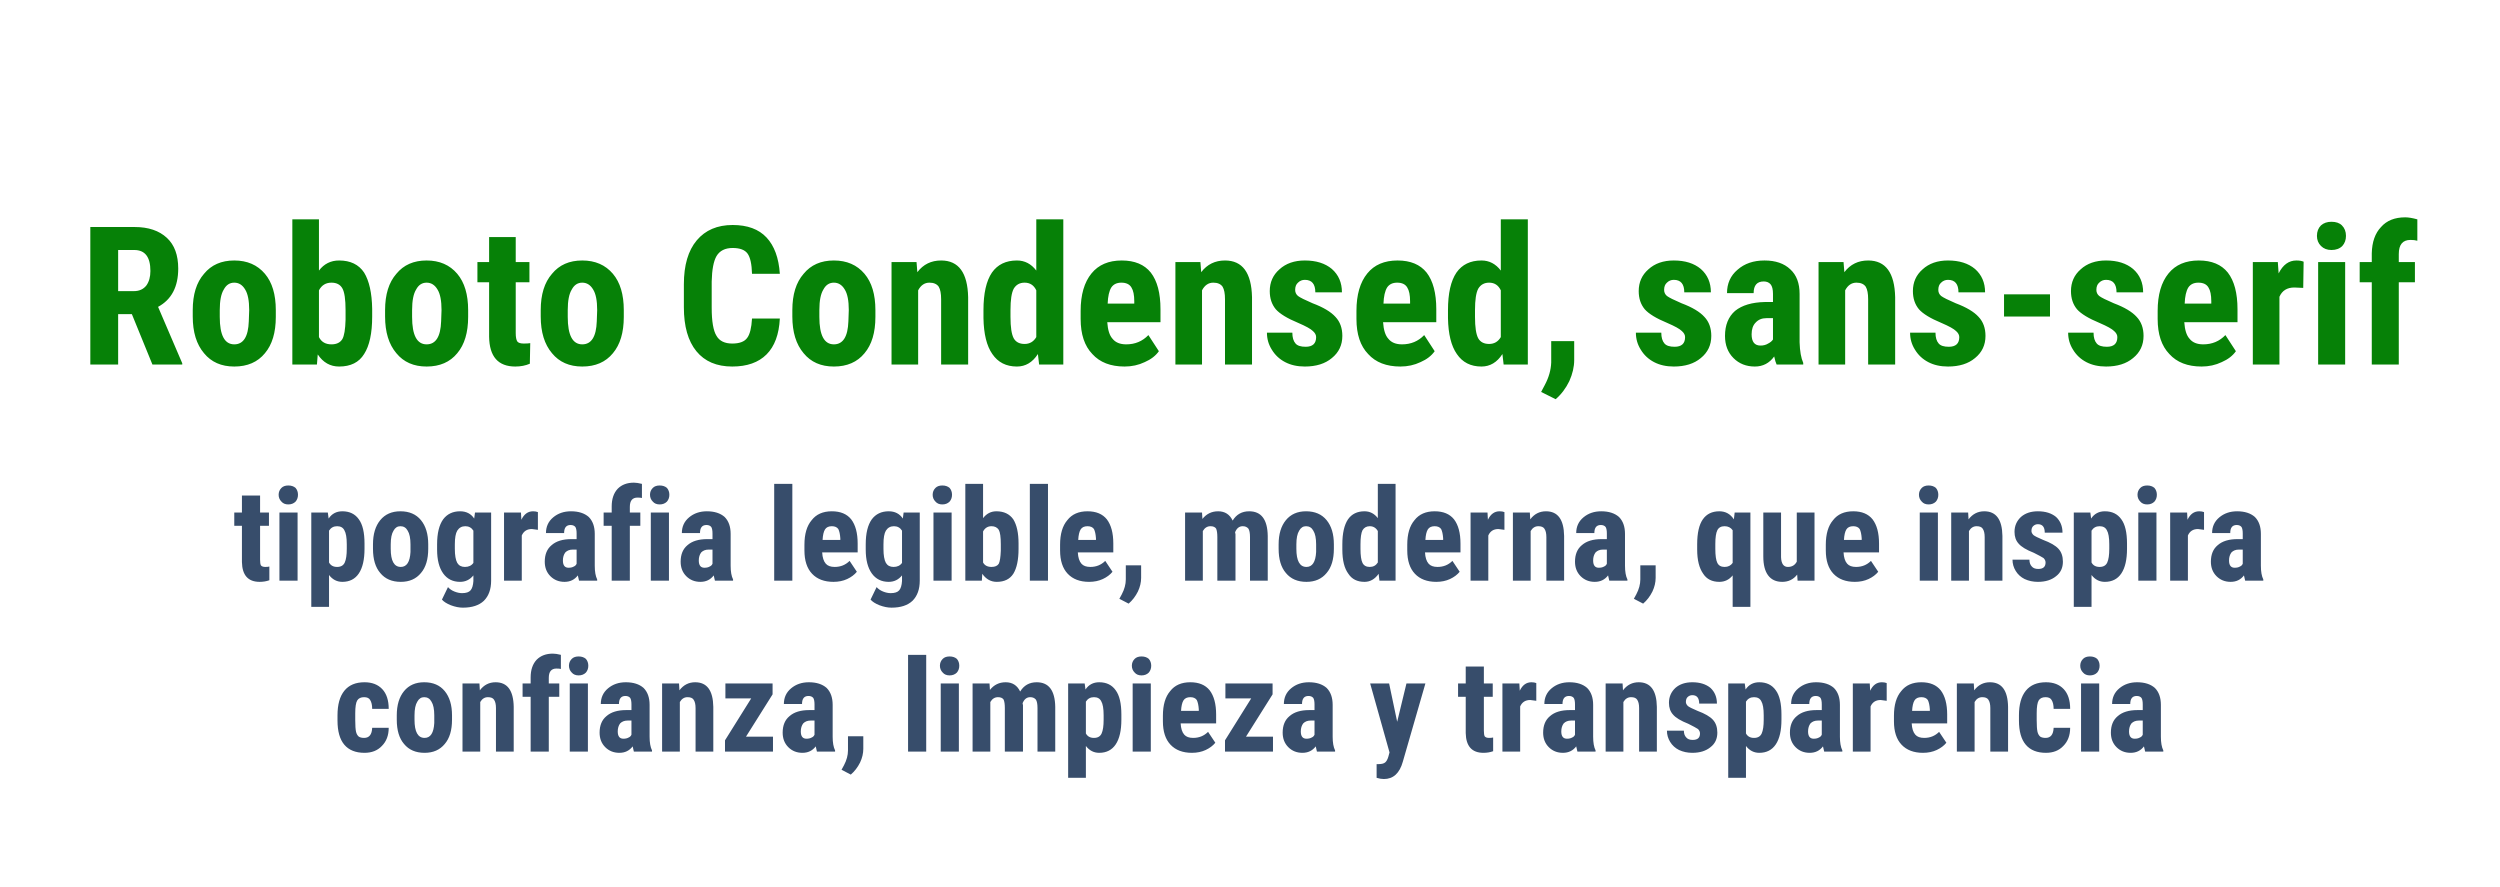 
<svg xmlns="http://www.w3.org/2000/svg" version="1.1" xmlns:xlink="http://www.w3.org/1999/xlink" preserveAspectRatio="none" x="0px" y="0px" width="310px" height="110px" viewBox="0 0 310 110">
<defs>
<g id="Layer0_0_FILL">
<path fill="#374D6B" stroke="none" d="
M 238.25 84.6
Q 236.6 84.6 235.75 85.7 234.85 86.75 234.85 88.75
L 234.85 89.45
Q 234.85 91.35 235.8 92.35 236.75 93.35 238.45 93.35 239.4 93.35 240.15 93 240.9 92.65 241.35 92.1
L 240.45 90.75
Q 239.7 91.5 238.6 91.5 237.85 91.5 237.5 91.1 237.1 90.65 237.05 89.7
L 241.45 89.7 241.45 88.6
Q 241.45 86.65 240.65 85.6 239.85 84.6 238.25 84.6
M 239.05 86.8
Q 239.25 87.2 239.3 87.95
L 239.3 88.15 237.1 88.15
Q 237.15 87.25 237.4 86.85 237.65 86.45 238.25 86.45 238.8 86.45 239.05 86.8
M 233.95 84.7
Q 233.7 84.6 233.35 84.6 232.4 84.6 231.9 85.65
L 231.85 84.75 229.75 84.75 229.75 93.2 231.95 93.2 231.95 87.6
Q 232.3 86.8 233.2 86.8
L 233.95 86.9 233.95 84.7
M 261.75 90.85
Q 261.75 91.95 262.45 92.65 263.15 93.35 264.2 93.35 265.25 93.35 265.85 92.55 265.95 93 266 93.2
L 268.25 93.2 268.25 93.05
Q 267.95 92.45 267.95 91.35
L 267.95 87.4
Q 267.95 86.05 267.2 85.3 266.4 84.6 265 84.6 263.7 84.6 262.8 85.35 261.9 86.1 261.9 87.3
L 264.15 87.3
Q 264.15 86.3 264.95 86.3 265.35 86.3 265.55 86.55 265.7 86.8 265.7 87.35
L 265.7 88.05 265.05 88.05
Q 263.45 88.05 262.6 88.8 261.75 89.5 261.75 90.85
M 264.3 89.7
Q 264.65 89.35 265.2 89.35
L 265.7 89.35 265.7 91.1
Q 265.6 91.35 265.35 91.45 265.1 91.6 264.7 91.6 264 91.6 264 90.7 264 90.1 264.3 89.7
M 244.8 85.6
L 244.75 84.75 242.65 84.75 242.65 93.2 244.85 93.2 244.85 87.05
Q 245.2 86.45 245.8 86.45 246.35 86.45 246.55 86.75 246.8 87.1 246.8 87.8
L 246.8 93.2 249 93.2 249 87.65
Q 248.95 84.6 246.75 84.6 245.55 84.6 244.8 85.6
M 260.3 84.75
L 258.05 84.75 258.05 93.2 260.3 93.2 260.3 84.75
M 258.3 83.4
Q 258.6 83.75 259.15 83.75 259.7 83.75 260.05 83.4 260.35 83.05 260.35 82.55 260.35 82.05 260.05 81.7 259.7 81.4 259.15 81.4 258.6 81.4 258.3 81.7 257.95 82.05 257.95 82.55 257.95 83.05 258.3 83.4
M 255.9 85.45
Q 255.1 84.6 253.7 84.6 252.05 84.6 251.2 85.65 250.35 86.7 250.35 88.7
L 250.35 89.35
Q 250.35 91.35 251.2 92.35 252.05 93.35 253.7 93.35 255.05 93.35 255.85 92.5 256.7 91.65 256.7 90.25
L 254.65 90.25
Q 254.6 91.5 253.65 91.5 253.25 91.5 253 91.35 252.75 91.15 252.65 90.75 252.55 90.3 252.55 89.3
L 252.55 88.45
Q 252.55 87.25 252.8 86.85 253.05 86.45 253.65 86.45 254.2 86.45 254.4 86.8 254.65 87.2 254.65 87.9
L 256.7 87.9
Q 256.7 86.3 255.9 85.45
M 221.95 90.85
Q 221.95 91.95 222.65 92.65 223.35 93.35 224.4 93.35 225.45 93.35 226.05 92.55 226.15 93 226.2 93.2
L 228.45 93.2 228.45 93.05
Q 228.15 92.45 228.15 91.35
L 228.15 87.4
Q 228.15 86.05 227.4 85.3 226.6 84.6 225.2 84.6 223.9 84.6 223 85.35 222.1 86.1 222.1 87.3
L 224.35 87.3
Q 224.35 86.3 225.15 86.3 225.55 86.3 225.75 86.55 225.9 86.8 225.9 87.35
L 225.9 88.05 225.25 88.05
Q 223.65 88.05 222.8 88.8 221.95 89.5 221.95 90.85
M 225.4 89.35
L 225.9 89.35 225.9 91.1
Q 225.8 91.35 225.55 91.45 225.3 91.6 224.9 91.6 224.2 91.6 224.2 90.7 224.2 90.1 224.5 89.7 224.85 89.35 225.4 89.35
M 220.2 85.6
Q 219.5 84.6 218.15 84.6 217.05 84.6 216.45 85.5
L 216.35 84.75 214.3 84.75 214.3 96.45 216.5 96.45 216.5 92.5
Q 217.15 93.35 218.15 93.35 219.5 93.35 220.2 92.3 220.9 91.25 220.9 89.25
L 220.9 88.6
Q 220.9 86.55 220.2 85.6
M 218.7 88.7
L 218.7 89.25
Q 218.7 90.4 218.45 90.95 218.2 91.5 217.5 91.5 216.8 91.5 216.5 90.95
L 216.5 87
Q 216.85 86.45 217.5 86.45 218.15 86.45 218.4 86.95 218.7 87.45 218.7 88.7
M 147.6 84.6
Q 145.95 84.6 145.1 85.7 144.2 86.75 144.2 88.75
L 144.2 89.45
Q 144.2 91.35 145.15 92.35 146.1 93.35 147.8 93.35 148.75 93.35 149.5 93 150.25 92.65 150.7 92.1
L 149.8 90.75
Q 149.05 91.5 147.95 91.5 147.2 91.5 146.85 91.1 146.45 90.65 146.4 89.7
L 150.8 89.7 150.8 88.6
Q 150.8 86.65 150 85.6 149.2 84.6 147.6 84.6
M 148.65 87.95
L 148.65 88.15 146.45 88.15
Q 146.5 87.25 146.75 86.85 147 86.45 147.6 86.45 148.15 86.45 148.4 86.8 148.6 87.2 148.65 87.95
M 157.8 86.1
L 157.8 84.75 151.95 84.75 151.95 86.6 155.15 86.6 151.9 91.8 151.9 93.2 157.85 93.2 157.85 91.35 154.5 91.35 157.8 86.1
M 140.45 84.75
L 140.45 93.2 142.7 93.2 142.7 84.75 140.45 84.75
M 140.35 82.55
Q 140.35 83.05 140.7 83.4 141 83.75 141.55 83.75 142.1 83.75 142.45 83.4 142.75 83.05 142.75 82.55 142.75 82.05 142.45 81.7 142.1 81.4 141.55 81.4 141 81.4 140.7 81.7 140.35 82.05 140.35 82.55
M 209.25 86.45
Q 209.5 86.2 209.85 86.2 210.7 86.2 210.7 87.25
L 212.9 87.25
Q 212.9 86.05 212.1 85.3 211.25 84.6 209.85 84.6 208.55 84.6 207.75 85.3 206.95 86.05 206.95 87.15 206.95 88.05 207.45 88.6 207.95 89.2 209.35 89.75 210.25 90.2 210.55 90.4 210.8 90.65 210.8 90.95 210.8 91.75 209.9 91.75 209.35 91.75 209.1 91.45 208.8 91.15 208.8 90.6
L 206.7 90.6
Q 206.7 91.35 207.1 92 207.5 92.65 208.2 93 208.95 93.35 209.85 93.35 211.25 93.35 212.1 92.65 212.95 92 212.95 90.85 212.95 89.85 212.4 89.25 211.85 88.65 210.5 88.15 209.55 87.75 209.3 87.55 209.05 87.3 209.05 87.05 209.05 86.65 209.25 86.45
M 190.5 84.7
Q 190.25 84.6 189.9 84.6 188.95 84.6 188.45 85.65
L 188.4 84.75 186.3 84.75 186.3 93.2 188.5 93.2 188.5 87.6
Q 188.85 86.8 189.75 86.8
L 190.5 86.9 190.5 84.7
M 196.8 85.3
Q 196 84.6 194.6 84.6 193.3 84.6 192.4 85.35 191.5 86.1 191.5 87.3
L 193.75 87.3
Q 193.75 86.3 194.55 86.3 194.95 86.3 195.15 86.55 195.3 86.8 195.3 87.35
L 195.3 88.05 194.65 88.05
Q 193.05 88.05 192.2 88.8 191.35 89.5 191.35 90.85 191.35 91.95 192.05 92.65 192.75 93.35 193.8 93.35 194.85 93.35 195.45 92.55 195.55 93 195.6 93.2
L 197.85 93.2 197.85 93.05
Q 197.55 92.45 197.55 91.35
L 197.55 87.4
Q 197.55 86.05 196.8 85.3
M 193.9 89.7
Q 194.25 89.35 194.8 89.35
L 195.3 89.35 195.3 91.1
Q 195.2 91.35 194.95 91.45 194.7 91.6 194.3 91.6 193.6 91.6 193.6 90.7 193.6 90.1 193.9 89.7
M 201.2 84.75
L 199.1 84.75 199.1 93.2 201.3 93.2 201.3 87.05
Q 201.65 86.45 202.25 86.45 202.8 86.45 203 86.75 203.25 87.1 203.25 87.8
L 203.25 93.2 205.45 93.2 205.45 87.65
Q 205.4 84.6 203.2 84.6 202 84.6 201.25 85.6
L 201.2 84.75
M 164.5 85.3
Q 163.7 84.6 162.3 84.6 161 84.6 160.1 85.35 159.2 86.1 159.2 87.3
L 161.45 87.3
Q 161.45 86.3 162.25 86.3 162.65 86.3 162.85 86.55 163 86.8 163 87.35
L 163 88.05 162.35 88.05
Q 160.75 88.05 159.9 88.8 159.05 89.5 159.05 90.85 159.05 91.95 159.75 92.65 160.45 93.35 161.5 93.35 162.55 93.35 163.15 92.55 163.25 93 163.3 93.2
L 165.55 93.2 165.55 93.05
Q 165.25 92.45 165.25 91.35
L 165.25 87.4
Q 165.25 86.05 164.5 85.3
M 163 89.35
L 163 91.1
Q 162.9 91.35 162.65 91.45 162.4 91.6 162 91.6 161.3 91.6 161.3 90.7 161.3 90.1 161.6 89.7 161.95 89.35 162.5 89.35
L 163 89.35
M 176.75 84.75
L 174.4 84.75 173.25 89.5 172.25 84.75 169.9 84.75 172.3 93.3 172.15 93.85
Q 172 94.35 171.75 94.55 171.5 94.75 170.95 94.75
L 170.7 94.75 170.7 96.45
Q 171.2 96.6 171.6 96.6 173.35 96.6 173.95 94.45
L 176.75 84.75
M 180.8 86.4
L 181.75 86.4 181.75 90.9
Q 181.8 93.35 183.95 93.35 184.6 93.35 185.15 93.15
L 185.15 91.45
Q 184.95 91.5 184.65 91.5 184.25 91.5 184.1 91.3 184 91.1 184 90.6
L 184 86.4 185.1 86.4 185.1 84.75 184 84.75 184 82.65 181.75 82.65 181.75 84.75 180.8 84.75 180.8 86.4
M 138.35 85.6
Q 137.65 84.6 136.3 84.6 135.2 84.6 134.6 85.5
L 134.5 84.75 132.45 84.75 132.45 96.45 134.65 96.45 134.65 92.5
Q 135.3 93.35 136.3 93.35 137.65 93.35 138.35 92.3 139.05 91.25 139.05 89.25
L 139.05 88.6
Q 139.05 86.55 138.35 85.6
M 136.85 88.7
L 136.85 89.25
Q 136.85 90.4 136.6 90.95 136.35 91.5 135.65 91.5 134.95 91.5 134.65 90.95
L 134.65 87
Q 135 86.45 135.65 86.45 136.3 86.45 136.55 86.95 136.85 87.45 136.85 88.7
M 120.6 84.75
L 120.6 93.2 122.8 93.2 122.8 87.05
Q 123.15 86.45 123.75 86.45 124.25 86.45 124.45 86.75 124.6 87.1 124.6 87.8
L 124.6 93.2 126.85 93.2 126.85 87.45 126.8 87.2
Q 127.1 86.45 127.75 86.45 128.2 86.45 128.45 86.75 128.65 87.05 128.65 87.8
L 128.65 93.2 130.85 93.2 130.85 87.65
Q 130.8 84.6 128.55 84.6 127.2 84.6 126.5 85.75 125.95 84.6 124.7 84.6 123.5 84.6 122.75 85.55
L 122.7 84.75 120.6 84.75
M 70.65 93.2
L 72.9 93.2 72.9 84.75 70.65 84.75 70.65 93.2
M 65.8 84
L 65.8 84.75 64.8 84.75 64.8 86.4 65.8 86.4 65.8 93.2 68.05 93.2 68.05 86.4 69.35 86.4 69.35 84.75 68.05 84.75 68.05 84.05
Q 68.05 82.9 69 82.9 69.35 82.9 69.55 82.95
L 69.55 81.2
Q 68.95 81.05 68.55 81.05 67.3 81.05 66.55 81.8 65.8 82.6 65.8 84
M 79.8 85.3
Q 79 84.6 77.6 84.6 76.3 84.6 75.4 85.35 74.5 86.1 74.5 87.3
L 76.75 87.3
Q 76.75 86.3 77.55 86.3 77.95 86.3 78.15 86.55 78.3 86.8 78.3 87.35
L 78.3 88.05 77.65 88.05
Q 76.05 88.05 75.2 88.8 74.35 89.5 74.35 90.85 74.35 91.95 75.05 92.65 75.75 93.35 76.8 93.35 77.85 93.35 78.45 92.55 78.55 93 78.6 93.2
L 80.85 93.2 80.85 93.05
Q 80.55 92.45 80.55 91.35
L 80.55 87.4
Q 80.55 86.05 79.8 85.3
M 76.9 89.7
Q 77.25 89.35 77.8 89.35
L 78.3 89.35 78.3 91.1
Q 78.2 91.35 77.95 91.45 77.7 91.6 77.3 91.6 76.6 91.6 76.6 90.7 76.6 90.1 76.9 89.7
M 70.9 83.4
Q 71.2 83.75 71.75 83.75 72.3 83.75 72.65 83.4 72.95 83.05 72.95 82.55 72.95 82.05 72.65 81.7 72.3 81.4 71.75 81.4 71.2 81.4 70.9 81.7 70.55 82.05 70.55 82.55 70.55 83.05 70.9 83.4
M 59.45 84.75
L 57.35 84.75 57.35 93.2 59.55 93.2 59.55 87.05
Q 59.9 86.45 60.5 86.45 61.05 86.45 61.25 86.75 61.5 87.1 61.5 87.8
L 61.5 93.2 63.7 93.2 63.7 87.65
Q 63.65 84.6 61.45 84.6 60.25 84.6 59.5 85.6
L 59.45 84.75
M 55.15 85.7
Q 54.25 84.6 52.6 84.6 51 84.6 50.1 85.7 49.2 86.8 49.2 88.7
L 49.2 89.25
Q 49.2 91.2 50.1 92.25 51 93.35 52.65 93.35 54.25 93.35 55.15 92.25 56.05 91.2 56.05 89.25
L 56.05 88.7
Q 56.05 86.8 55.15 85.7
M 52.65 91.5
Q 51.4 91.5 51.4 89.25
L 51.4 88.7
Q 51.4 87.55 51.75 87 52.05 86.45 52.6 86.45 53.2 86.45 53.5 87 53.85 87.55 53.85 88.7
L 53.85 89.65
Q 53.75 91.5 52.65 91.5
M 105.15 93.05
Q 105.15 93.95 104.65 94.9
L 104.35 95.45 105.5 96.05
Q 106.2 95.45 106.65 94.55 107.05 93.7 107.05 92.85
L 107.05 91.3 105.15 91.3 105.15 93.05
M 118.9 84.75
L 116.65 84.75 116.65 93.2 118.9 93.2 118.9 84.75
M 116.9 81.7
Q 116.55 82.05 116.55 82.55 116.55 83.05 116.9 83.4 117.2 83.75 117.75 83.75 118.3 83.75 118.65 83.4 118.95 83.05 118.95 82.55 118.95 82.05 118.65 81.7 118.3 81.4 117.75 81.4 117.2 81.4 116.9 81.7
M 114.85 81.2
L 112.6 81.2 112.6 93.2 114.85 93.2 114.85 81.2
M 84.2 84.75
L 82.1 84.75 82.1 93.2 84.3 93.2 84.3 87.05
Q 84.65 86.45 85.25 86.45 85.8 86.45 86 86.75 86.25 87.1 86.25 87.8
L 86.25 93.2 88.45 93.2 88.45 87.65
Q 88.4 84.6 86.2 84.6 85 84.6 84.25 85.6
L 84.2 84.75
M 95.8 86.1
L 95.8 84.75 89.95 84.75 89.95 86.6 93.15 86.6 89.9 91.8 89.9 93.2 95.85 93.2 95.85 91.35 92.5 91.35 95.8 86.1
M 100.3 84.6
Q 99 84.6 98.1 85.35 97.2 86.1 97.2 87.3
L 99.45 87.3
Q 99.45 86.3 100.25 86.3 100.65 86.3 100.85 86.55 101 86.8 101 87.35
L 101 88.05 100.35 88.05
Q 98.75 88.05 97.9 88.8 97.05 89.5 97.05 90.85 97.05 91.95 97.75 92.65 98.45 93.35 99.5 93.35 100.55 93.35 101.15 92.55 101.25 93 101.3 93.2
L 103.55 93.2 103.55 93.05
Q 103.25 92.45 103.25 91.35
L 103.25 87.4
Q 103.25 86.05 102.5 85.3 101.7 84.6 100.3 84.6
M 100.5 89.35
L 101 89.35 101 91.1
Q 100.9 91.35 100.65 91.45 100.4 91.6 100 91.6 99.3 91.6 99.3 90.7 99.3 90.1 99.6 89.7 99.95 89.35 100.5 89.35
M 45.2 84.6
Q 43.55 84.6 42.7 85.65 41.85 86.7 41.85 88.7
L 41.85 89.35
Q 41.85 91.35 42.7 92.35 43.55 93.35 45.2 93.35 46.55 93.35 47.35 92.5 48.2 91.65 48.2 90.25
L 46.15 90.25
Q 46.1 91.5 45.15 91.5 44.75 91.5 44.5 91.35 44.25 91.15 44.15 90.75 44.05 90.3 44.05 89.3
L 44.05 88.45
Q 44.05 87.25 44.3 86.85 44.55 86.45 45.15 86.45 45.7 86.45 45.9 86.8 46.15 87.2 46.15 87.9
L 48.2 87.9
Q 48.2 86.3 47.4 85.45 46.6 84.6 45.2 84.6
M 280.35 66.2
Q 280.35 64.85 279.6 64.1 278.8 63.4 277.4 63.4 276.1 63.4 275.2 64.15 274.3 64.9 274.3 66.1
L 276.55 66.1
Q 276.55 65.1 277.35 65.1 277.75 65.1 277.95 65.35 278.1 65.6 278.1 66.15
L 278.1 66.85 277.45 66.85
Q 275.85 66.85 275 67.6 274.15 68.3 274.15 69.65 274.15 70.75 274.85 71.45 275.55 72.15 276.6 72.15 277.65 72.15 278.25 71.35 278.35 71.8 278.4 72
L 280.65 72 280.65 71.85
Q 280.35 71.25 280.35 70.15
L 280.35 66.2
M 277.1 70.4
Q 276.4 70.4 276.4 69.5 276.4 68.9 276.7 68.5 277.05 68.15 277.6 68.15
L 278.1 68.15 278.1 69.9
Q 278 70.15 277.75 70.25 277.5 70.4 277.1 70.4
M 204.9 73.35
Q 205.3 72.5 205.3 71.65
L 205.3 70.1 203.4 70.1 203.4 71.85
Q 203.4 72.75 202.9 73.7
L 202.6 74.25 203.75 74.85
Q 204.45 74.25 204.9 73.35
M 210.45 67.5
L 210.45 68.15
Q 210.45 70.1 211.2 71.15 211.85 72.15 213.2 72.15 214.2 72.15 214.85 71.35
L 214.85 75.25 217.05 75.25 217.05 63.55 215.1 63.55 215 64.4
Q 214.35 63.4 213.2 63.4 211.85 63.4 211.15 64.4 210.45 65.4 210.45 67.5
M 212.7 68.05
L 212.7 67.45
Q 212.7 66.25 212.95 65.75 213.2 65.25 213.85 65.25 214.5 65.25 214.85 65.75
L 214.85 69.8
Q 214.5 70.3 213.85 70.3 213.2 70.3 212.95 69.8 212.7 69.3 212.7 68.05
M 238.05 72
L 240.3 72 240.3 63.55 238.05 63.55 238.05 72
M 225 63.55
L 222.8 63.55 222.8 69.65
Q 222.45 70.3 221.7 70.3 220.9 70.3 220.85 69.1
L 220.85 63.55 218.65 63.55 218.65 69
Q 218.65 70.55 219.25 71.35 219.85 72.15 221 72.15 222.15 72.15 222.85 71.25
L 222.9 72 225 72 225 63.55
M 232.2 64.4
Q 231.4 63.4 229.8 63.4 228.15 63.4 227.3 64.5 226.4 65.55 226.4 67.55
L 226.4 68.25
Q 226.4 70.15 227.35 71.15 228.3 72.15 230 72.15 230.95 72.15 231.7 71.8 232.45 71.45 232.9 70.9
L 232 69.55
Q 231.25 70.3 230.15 70.3 229.4 70.3 229.05 69.9 228.65 69.45 228.6 68.5
L 233 68.5 233 67.4
Q 233 65.45 232.2 64.4
M 230.85 66.95
L 228.65 66.95
Q 228.7 66.05 228.95 65.65 229.2 65.25 229.8 65.25 230.35 65.25 230.6 65.6 230.8 66 230.85 66.75
L 230.85 66.95
M 238.3 60.5
Q 237.95 60.85 237.95 61.35 237.95 61.85 238.3 62.2 238.6 62.55 239.15 62.55 239.7 62.55 240.05 62.2 240.35 61.85 240.35 61.35 240.35 60.85 240.05 60.5 239.7 60.2 239.15 60.2 238.6 60.2 238.3 60.5
M 244.15 65.85
Q 244.5 65.25 245.1 65.25 245.65 65.25 245.85 65.55 246.1 65.9 246.1 66.6
L 246.1 72 248.3 72 248.3 66.45
Q 248.25 63.4 246.05 63.4 244.85 63.4 244.1 64.4
L 244.05 63.55 241.95 63.55 241.95 72 244.15 72 244.15 65.85
M 249.8 65.95
Q 249.8 66.85 250.3 67.4 250.8 68 252.2 68.55 253.1 69 253.4 69.2 253.65 69.45 253.65 69.75 253.65 70.55 252.75 70.55 252.2 70.55 251.95 70.25 251.65 69.95 251.65 69.4
L 249.55 69.4
Q 249.55 70.15 249.95 70.8 250.35 71.45 251.05 71.8 251.8 72.15 252.7 72.15 254.1 72.15 254.95 71.45 255.8 70.8 255.8 69.65 255.8 68.65 255.25 68.05 254.7 67.45 253.35 66.95 252.4 66.55 252.15 66.35 251.9 66.1 251.9 65.85 251.9 65.45 252.1 65.25 252.35 65 252.7 65 253.55 65 253.55 66.05
L 255.75 66.05
Q 255.75 64.85 254.95 64.1 254.1 63.4 252.7 63.4 251.4 63.4 250.6 64.1 249.8 64.85 249.8 65.95
M 263.75 68.05
L 263.75 67.4
Q 263.75 65.35 263.05 64.4 262.35 63.4 261 63.4 259.9 63.4 259.3 64.3
L 259.2 63.55 257.15 63.55 257.15 75.25 259.35 75.25 259.35 71.3
Q 260 72.15 261 72.15 262.35 72.15 263.05 71.1 263.75 70.05 263.75 68.05
M 261.25 65.75
Q 261.55 66.25 261.55 67.5
L 261.55 68.05
Q 261.55 69.2 261.3 69.75 261.05 70.3 260.35 70.3 259.65 70.3 259.35 69.75
L 259.35 65.8
Q 259.7 65.25 260.35 65.25 261 65.25 261.25 65.75
M 267.4 63.55
L 265.15 63.55 265.15 72 267.4 72 267.4 63.55
M 273.3 63.5
Q 273.05 63.4 272.7 63.4 271.75 63.4 271.25 64.45
L 271.2 63.55 269.1 63.55 269.1 72 271.3 72 271.3 66.4
Q 271.65 65.6 272.55 65.6
L 273.3 65.7 273.3 63.5
M 267.45 61.35
Q 267.45 60.85 267.15 60.5 266.8 60.2 266.25 60.2 265.7 60.2 265.4 60.5 265.05 60.85 265.05 61.35 265.05 61.85 265.4 62.2 265.7 62.55 266.25 62.55 266.8 62.55 267.15 62.2 267.45 61.85 267.45 61.35
M 139.6 71.85
Q 139.6 72.75 139.1 73.7
L 138.8 74.25 139.95 74.85
Q 140.65 74.25 141.1 73.35 141.5 72.5 141.5 71.65
L 141.5 70.1 139.6 70.1 139.6 71.85
M 131.45 67.55
L 131.45 68.25
Q 131.45 70.15 132.4 71.15 133.35 72.15 135.05 72.15 136 72.15 136.75 71.8 137.5 71.45 137.95 70.9
L 137.05 69.55
Q 136.3 70.3 135.2 70.3 134.45 70.3 134.1 69.9 133.7 69.45 133.65 68.5
L 138.05 68.5 138.05 67.4
Q 138.05 65.45 137.25 64.4 136.45 63.4 134.85 63.4 133.2 63.4 132.35 64.5 131.45 65.55 131.45 67.55
M 133.7 66.95
Q 133.75 66.05 134 65.65 134.25 65.25 134.85 65.25 135.4 65.25 135.65 65.6 135.85 66 135.9 66.75
L 135.9 66.95 133.7 66.95
M 129.95 60
L 127.7 60 127.7 72 129.95 72 129.95 60
M 149.05 63.55
L 146.95 63.55 146.95 72 149.15 72 149.15 65.85
Q 149.5 65.25 150.1 65.25 150.6 65.25 150.8 65.55 150.95 65.9 150.95 66.6
L 150.95 72 153.2 72 153.2 66.25 153.15 66
Q 153.45 65.25 154.1 65.25 154.55 65.25 154.8 65.55 155 65.85 155 66.6
L 155 72 157.2 72 157.2 66.45
Q 157.15 63.4 154.9 63.4 153.55 63.4 152.85 64.55 152.3 63.4 151.05 63.4 149.85 63.4 149.1 64.35
L 149.05 63.55
M 180.3 64.4
Q 179.5 63.4 177.9 63.4 176.25 63.4 175.4 64.5 174.5 65.55 174.5 67.55
L 174.5 68.25
Q 174.5 70.15 175.45 71.15 176.4 72.15 178.1 72.15 179.05 72.15 179.8 71.8 180.55 71.45 181 70.9
L 180.1 69.55
Q 179.35 70.3 178.25 70.3 177.5 70.3 177.15 69.9 176.75 69.45 176.7 68.5
L 181.1 68.5 181.1 67.4
Q 181.1 65.45 180.3 64.4
M 177.9 65.25
Q 178.45 65.25 178.7 65.6 178.9 66 178.95 66.75
L 178.95 66.95 176.75 66.95
Q 176.8 66.05 177.05 65.65 177.3 65.25 177.9 65.25
M 165.4 68.05
L 165.4 67.5
Q 165.4 65.6 164.5 64.5 163.6 63.4 161.95 63.4 160.35 63.4 159.45 64.5 158.55 65.6 158.55 67.5
L 158.55 68.05
Q 158.55 70 159.45 71.05 160.35 72.15 162 72.15 163.6 72.15 164.5 71.05 165.4 70 165.4 68.05
M 162.85 65.8
Q 163.2 66.35 163.2 67.5
L 163.2 68.45
Q 163.1 70.3 162 70.3 160.75 70.3 160.75 68.05
L 160.75 67.5
Q 160.75 66.35 161.1 65.8 161.4 65.25 161.95 65.25 162.55 65.25 162.85 65.8
M 169.2 63.4
Q 167.85 63.4 167.15 64.4 166.45 65.45 166.45 67.5
L 166.45 68.15
Q 166.45 70.15 167.2 71.15 167.85 72.15 169.2 72.15 170.25 72.15 170.95 71.15
L 171.05 72 173.05 72 173.05 60 170.85 60 170.85 64.25
Q 170.2 63.4 169.2 63.4
M 168.7 67.5
Q 168.7 66.25 168.95 65.75 169.25 65.25 169.85 65.25 170.5 65.25 170.85 65.85
L 170.85 69.75
Q 170.5 70.3 169.85 70.3 169.2 70.3 168.95 69.8 168.7 69.3 168.7 68.05
L 168.7 67.5
M 201.5 66.2
Q 201.5 64.85 200.75 64.1 199.95 63.4 198.55 63.4 197.25 63.4 196.35 64.15 195.45 64.9 195.45 66.1
L 197.7 66.1
Q 197.7 65.1 198.5 65.1 198.9 65.1 199.1 65.35 199.25 65.6 199.25 66.15
L 199.25 66.85 198.6 66.85
Q 197 66.85 196.15 67.6 195.3 68.3 195.3 69.65 195.3 70.75 196 71.45 196.7 72.15 197.75 72.15 198.8 72.15 199.4 71.35 199.5 71.8 199.55 72
L 201.8 72 201.8 71.85
Q 201.5 71.25 201.5 70.15
L 201.5 66.2
M 198.25 70.4
Q 197.55 70.4 197.55 69.5 197.55 68.9 197.85 68.5 198.2 68.15 198.75 68.15
L 199.25 68.15 199.25 69.9
Q 199.15 70.15 198.9 70.25 198.65 70.4 198.25 70.4
M 186.55 65.7
L 186.55 63.5
Q 186.3 63.4 185.95 63.4 185 63.4 184.5 64.45
L 184.45 63.55 182.35 63.55 182.35 72 184.55 72 184.55 66.4
Q 184.9 65.6 185.8 65.6
L 186.55 65.7
M 189.8 65.85
Q 190.15 65.25 190.75 65.25 191.3 65.25 191.5 65.55 191.75 65.9 191.75 66.6
L 191.75 72 193.95 72 193.95 66.45
Q 193.9 63.4 191.7 63.4 190.5 63.4 189.75 64.4
L 189.7 63.55 187.6 63.55 187.6 72 189.8 72 189.8 65.85
M 119.7 60
L 119.7 72 121.75 72 121.8 71.15
Q 122.5 72.15 123.6 72.15 125 72.15 125.65 71.15 126.3 70.1 126.3 68.05
L 126.3 67.4
Q 126.3 65.45 125.65 64.4 124.95 63.4 123.55 63.4 122.55 63.4 121.9 64.25
L 121.9 60 119.7 60
M 121.9 65.9
Q 122.25 65.25 122.95 65.25 123.55 65.25 123.85 65.7 124.1 66.15 124.1 67.5
L 124.1 68.3
Q 124.05 69.5 123.85 69.9 123.6 70.3 122.95 70.3 122.2 70.3 121.9 69.75
L 121.9 65.9
M 66.7 65.7
L 66.7 63.5
Q 66.45 63.4 66.1 63.4 65.15 63.4 64.65 64.45
L 64.6 63.55 62.5 63.55 62.5 72 64.7 72 64.7 66.4
Q 65.05 65.6 65.95 65.6
L 66.7 65.7
M 67.7 66.1
L 69.95 66.1
Q 69.95 65.1 70.75 65.1 71.15 65.1 71.35 65.35 71.5 65.6 71.5 66.15
L 71.5 66.85 70.85 66.85
Q 69.25 66.85 68.4 67.6 67.55 68.3 67.55 69.65 67.55 70.75 68.25 71.45 68.95 72.15 70 72.15 71.05 72.15 71.65 71.35 71.75 71.8 71.8 72
L 74.05 72 74.05 71.85
Q 73.75 71.25 73.75 70.15
L 73.75 66.2
Q 73.75 64.85 73 64.1 72.2 63.4 70.8 63.4 69.5 63.4 68.6 64.15 67.7 64.9 67.7 66.1
M 70.5 70.4
Q 69.8 70.4 69.8 69.5 69.8 68.9 70.1 68.5 70.45 68.15 71 68.15
L 71.5 68.15 71.5 69.9
Q 71.4 70.15 71.15 70.25 70.9 70.4 70.5 70.4
M 79.05 61.7
Q 79.4 61.7 79.6 61.75
L 79.6 60
Q 79 59.85 78.6 59.85 77.35 59.85 76.6 60.6 75.85 61.4 75.85 62.8
L 75.85 63.55 74.85 63.55 74.85 65.2 75.85 65.2 75.85 72 78.1 72 78.1 65.2 79.4 65.2 79.4 63.55 78.1 63.55 78.1 62.85
Q 78.1 61.7 79.05 61.7
M 82.95 72
L 82.95 63.55 80.7 63.55 80.7 72 82.95 72
M 88.35 66.15
L 88.35 66.85 87.7 66.85
Q 86.1 66.85 85.25 67.6 84.4 68.3 84.4 69.65 84.4 70.75 85.1 71.45 85.8 72.15 86.85 72.15 87.9 72.15 88.5 71.35 88.6 71.8 88.65 72
L 90.9 72 90.9 71.85
Q 90.6 71.25 90.6 70.15
L 90.6 66.2
Q 90.6 64.85 89.85 64.1 89.05 63.4 87.65 63.4 86.35 63.4 85.45 64.15 84.55 64.9 84.55 66.1
L 86.8 66.1
Q 86.8 65.1 87.6 65.1 88 65.1 88.2 65.35 88.35 65.6 88.35 66.15
M 87.35 70.4
Q 86.65 70.4 86.65 69.5 86.65 68.9 86.95 68.5 87.3 68.15 87.85 68.15
L 88.35 68.15 88.35 69.9
Q 88.25 70.15 88 70.25 87.75 70.4 87.35 70.4
M 83 61.35
Q 83 60.85 82.7 60.5 82.35 60.2 81.8 60.2 81.25 60.2 80.95 60.5 80.6 60.85 80.6 61.35 80.6 61.85 80.95 62.2 81.25 62.55 81.8 62.55 82.35 62.55 82.7 62.2 83 61.85 83 61.35
M 98.25 60
L 96 60 96 72 98.25 72 98.25 60
M 118 63.55
L 115.75 63.55 115.75 72 118 72 118 63.55
M 105.55 64.4
Q 104.75 63.4 103.15 63.4 101.5 63.4 100.65 64.5 99.75 65.55 99.75 67.55
L 99.75 68.25
Q 99.75 70.15 100.7 71.15 101.65 72.15 103.35 72.15 104.3 72.15 105.05 71.8 105.8 71.45 106.25 70.9
L 105.35 69.55
Q 104.6 70.3 103.5 70.3 102.75 70.3 102.4 69.9 102 69.45 101.95 68.5
L 106.35 68.5 106.35 67.4
Q 106.35 65.45 105.55 64.4
M 102 66.95
Q 102.05 66.05 102.3 65.65 102.55 65.25 103.15 65.25 103.7 65.25 103.95 65.6 104.15 66 104.2 66.75
L 104.2 66.95 102 66.95
M 110.2 63.4
Q 108.85 63.4 108.1 64.4 107.35 65.45 107.35 67.5
L 107.35 68.15
Q 107.35 70.05 108.1 71.1 108.85 72.15 110.2 72.15 111.2 72.15 111.85 71.35
L 111.85 72.05
Q 111.8 72.85 111.5 73.2 111.2 73.55 110.45 73.55 110 73.55 109.5 73.35 109 73.15 108.7 72.8
L 107.95 74.35
Q 108.3 74.75 109.05 75.05 109.85 75.35 110.55 75.35 112.25 75.35 113.15 74.5 114.05 73.6 114.05 72
L 114.05 63.55 112.05 63.55 111.95 64.3
Q 111.35 63.4 110.2 63.4
M 109.85 65.8
Q 110.2 65.25 110.85 65.25 111.5 65.25 111.85 65.8
L 111.85 69.8
Q 111.5 70.3 110.8 70.3 110.15 70.3 109.85 69.8 109.55 69.25 109.55 68.05
L 109.55 67.5
Q 109.55 66.3 109.85 65.8
M 116 60.5
Q 115.65 60.85 115.65 61.35 115.65 61.85 116 62.2 116.3 62.55 116.85 62.55 117.4 62.55 117.75 62.2 118.05 61.85 118.05 61.35 118.05 60.85 117.75 60.5 117.4 60.2 116.85 60.2 116.3 60.2 116 60.5
M 60.9 72
L 60.9 63.55 58.9 63.55 58.8 64.3
Q 58.2 63.4 57.05 63.4 55.7 63.4 54.95 64.4 54.2 65.45 54.2 67.5
L 54.2 68.15
Q 54.2 70.05 54.95 71.1 55.7 72.15 57.05 72.15 58.05 72.15 58.7 71.35
L 58.7 72.05
Q 58.65 72.85 58.35 73.2 58.05 73.55 57.3 73.55 56.85 73.55 56.35 73.35 55.85 73.15 55.55 72.8
L 54.8 74.35
Q 55.15 74.75 55.9 75.05 56.7 75.35 57.4 75.35 59.1 75.35 60 74.5 60.9 73.6 60.9 72
M 56.4 68.05
L 56.4 67.5
Q 56.4 66.3 56.7 65.8 57.05 65.25 57.7 65.25 58.35 65.25 58.7 65.8
L 58.7 69.8
Q 58.35 70.3 57.65 70.3 57 70.3 56.7 69.8 56.4 69.25 56.4 68.05
M 46.25 67.5
L 46.25 68.05
Q 46.25 70 47.15 71.05 48.05 72.15 49.7 72.15 51.3 72.15 52.2 71.05 53.1 70 53.1 68.05
L 53.1 67.5
Q 53.1 65.6 52.2 64.5 51.3 63.4 49.65 63.4 48.05 63.4 47.15 64.5 46.25 65.6 46.25 67.5
M 48.45 67.5
Q 48.45 66.35 48.8 65.8 49.1 65.25 49.65 65.25 50.25 65.25 50.55 65.8 50.9 66.35 50.9 67.5
L 50.9 68.45
Q 50.8 70.3 49.7 70.3 48.45 70.3 48.45 68.05
L 48.45 67.5
M 38.6 63.55
L 38.6 75.25 40.8 75.25 40.8 71.3
Q 41.45 72.15 42.45 72.15 43.8 72.15 44.5 71.1 45.2 70.05 45.2 68.05
L 45.2 67.4
Q 45.2 65.35 44.5 64.4 43.8 63.4 42.45 63.4 41.35 63.4 40.75 64.3
L 40.65 63.55 38.6 63.55
M 42.7 65.75
Q 43 66.25 43 67.5
L 43 68.05
Q 43 69.2 42.75 69.75 42.5 70.3 41.8 70.3 41.1 70.3 40.8 69.75
L 40.8 65.8
Q 41.15 65.25 41.8 65.25 42.45 65.25 42.7 65.75
M 34.65 72
L 36.9 72 36.9 63.55 34.65 63.55 34.65 72
M 30 65.2
L 30 69.7
Q 30.05 72.15 32.2 72.15 32.85 72.15 33.4 71.95
L 33.4 70.25
Q 33.2 70.3 32.9 70.3 32.5 70.3 32.35 70.1 32.25 69.9 32.25 69.4
L 32.25 65.2 33.35 65.2 33.35 63.55 32.25 63.55 32.25 61.45 30 61.45 30 63.55 29.05 63.55 29.05 65.2 30 65.2
M 34.9 60.5
Q 34.55 60.85 34.55 61.35 34.55 61.85 34.9 62.2 35.2 62.55 35.75 62.55 36.3 62.55 36.65 62.2 36.95 61.85 36.95 61.35 36.95 60.85 36.65 60.5 36.3 60.2 35.75 60.2 35.2 60.2 34.9 60.5 Z"/>

<path fill="#068107" stroke="none" d="
M 272.65 32.3
Q 270.2 32.3 268.9 33.9 267.55 35.55 267.55 38.55
L 267.55 39.55
Q 267.55 42.4 269 43.9 270.4 45.45 273 45.45 274.35 45.45 275.5 44.9 276.65 44.4 277.25 43.55
L 275.95 41.55
Q 274.85 42.7 273.2 42.7 272.05 42.7 271.5 42 270.95 41.4 270.85 39.95
L 277.45 39.95 277.45 38.35
Q 277.45 35.35 276.25 33.8 275.05 32.3 272.65 32.3
M 271.35 35.65
Q 271.75 35.05 272.6 35.05 273.5 35.05 273.85 35.65 274.2 36.2 274.2 37.35
L 274.2 37.65 270.9 37.65
Q 270.95 36.3 271.35 35.65
M 248.5 39.25
L 254.2 39.25 254.2 36.5 248.5 36.5 248.5 39.25
M 259.95 35.95
Q 259.95 35.35 260.3 35.05 260.65 34.7 261.15 34.7 262.45 34.7 262.45 36.25
L 265.75 36.25
Q 265.75 34.45 264.5 33.35 263.25 32.3 261.15 32.3 259.2 32.3 258 33.4 256.8 34.45 256.8 36.1 256.8 37.45 257.55 38.35 258.3 39.2 260.35 40.05 261.75 40.65 262.15 41.05 262.55 41.4 262.55 41.8 262.55 43 261.25 43 260.35 43 260 42.6 259.6 42.15 259.6 41.25
L 256.45 41.25
Q 256.45 42.4 257.05 43.35 257.65 44.35 258.7 44.9 259.75 45.45 261.15 45.45 263.25 45.45 264.5 44.4 265.8 43.35 265.8 41.65 265.8 40.2 264.95 39.3 264.1 38.35 262.1 37.6 260.7 37 260.3 36.7 259.95 36.4 259.95 35.95
M 290.8 32.5
L 287.45 32.5 287.45 45.2 290.8 45.2 290.8 32.5
M 284.5 35.65
L 285.6 35.7 285.65 32.45
Q 285.3 32.3 284.75 32.3 283.35 32.3 282.55 33.9
L 282.45 32.5 279.35 32.5 279.35 45.2 282.65 45.2 282.65 36.8
Q 283.15 35.65 284.5 35.65
M 290.4 27.95
Q 289.95 27.5 289.1 27.5 288.3 27.5 287.8 27.95 287.3 28.45 287.3 29.25 287.3 30 287.8 30.5 288.3 31 289.1 31 289.95 31 290.45 30.5 290.9 30 290.9 29.25 290.9 28.45 290.4 27.95
M 299.75 29.85
L 299.75 27.2
Q 298.85 26.95 298.25 26.95 296.3 26.95 295.25 28.15 294.15 29.3 294.1 31.4
L 294.1 32.5 292.6 32.5 292.6 35 294.1 35 294.1 45.2 297.45 45.2 297.45 35 299.45 35 299.45 32.5 297.45 32.5 297.45 31.5
Q 297.45 29.75 298.9 29.75 299.4 29.75 299.75 29.85
M 244.9 44.4
Q 246.2 43.35 246.2 41.65 246.2 40.2 245.35 39.3 244.5 38.35 242.5 37.6 241.1 37 240.7 36.7 240.35 36.4 240.35 35.95 240.35 35.35 240.7 35.05 241.05 34.7 241.55 34.7 242.85 34.7 242.85 36.25
L 246.15 36.25
Q 246.15 34.45 244.9 33.35 243.65 32.3 241.55 32.3 239.6 32.3 238.4 33.4 237.2 34.45 237.2 36.1 237.2 37.45 237.95 38.35 238.7 39.2 240.75 40.05 242.15 40.65 242.55 41.05 242.95 41.4 242.95 41.8 242.95 43 241.65 43 240.75 43 240.4 42.6 240 42.15 240 41.25
L 236.85 41.25
Q 236.85 42.4 237.45 43.35 238.05 44.35 239.1 44.9 240.15 45.45 241.55 45.45 243.65 45.45 244.9 44.4
M 155.25 36.85
Q 155.15 32.3 151.9 32.3 150.05 32.3 148.95 33.75
L 148.85 32.5 145.75 32.5 145.75 45.2 149.05 45.2 149.05 36
Q 149.55 35.05 150.45 35.05 151.25 35.05 151.6 35.55 151.9 36.05 151.9 37.1
L 151.9 45.2 155.25 45.2 155.25 36.85
M 191.55 47.75
L 191.1 48.6 192.9 49.5
Q 193.95 48.6 194.6 47.25 195.2 45.9 195.2 44.65
L 195.2 42.3 192.35 42.3 192.35 44.95
Q 192.3 46.35 191.55 47.75
M 179.55 38.45
L 179.55 39.45
Q 179.6 42.4 180.65 43.9 181.7 45.45 183.7 45.45 185.3 45.45 186.3 43.9
L 186.45 45.2 189.45 45.2 189.45 27.2 186.1 27.2 186.1 33.55
Q 185.15 32.3 183.7 32.3 181.65 32.3 180.6 33.8 179.55 35.35 179.55 38.45
M 184.65 35.05
Q 185.65 35.05 186.1 36
L 186.1 41.8
Q 185.6 42.65 184.65 42.65 183.7 42.65 183.3 41.95 182.9 41.2 182.9 39.3
L 182.9 38.45
Q 182.9 36.55 183.3 35.8 183.75 35.05 184.65 35.05
M 166.4 36.25
Q 166.4 34.45 165.15 33.35 163.9 32.3 161.8 32.3 159.85 32.3 158.65 33.4 157.45 34.45 157.45 36.1 157.45 37.45 158.2 38.35 158.95 39.2 161 40.05 162.4 40.65 162.8 41.05 163.2 41.4 163.2 41.8 163.2 43 161.9 43 161 43 160.65 42.6 160.25 42.15 160.25 41.25
L 157.1 41.25
Q 157.1 42.4 157.7 43.35 158.3 44.35 159.35 44.9 160.4 45.45 161.8 45.45 163.9 45.45 165.15 44.4 166.45 43.35 166.45 41.65 166.45 40.2 165.6 39.3 164.75 38.35 162.75 37.6 161.35 37 160.95 36.7 160.6 36.4 160.6 35.95 160.6 35.35 160.95 35.05 161.3 34.7 161.8 34.7 163.1 34.7 163.1 36.25
L 166.4 36.25
M 176.9 33.8
Q 175.7 32.3 173.3 32.3 170.85 32.3 169.55 33.9 168.2 35.55 168.2 38.55
L 168.2 39.55
Q 168.2 42.4 169.65 43.9 171.05 45.45 173.65 45.45 175 45.45 176.15 44.9 177.3 44.4 177.9 43.55
L 176.6 41.55
Q 175.5 42.7 173.85 42.7 172.7 42.7 172.15 42 171.6 41.4 171.5 39.95
L 178.1 39.95 178.1 38.35
Q 178.1 35.35 176.9 33.8
M 173.25 35.05
Q 174.15 35.05 174.5 35.65 174.85 36.2 174.85 37.35
L 174.85 37.65 171.55 37.65
Q 171.6 36.3 172 35.65 172.4 35.05 173.25 35.05
M 228.7 33.75
L 228.6 32.5 225.5 32.5 225.5 45.2 228.8 45.2 228.8 36
Q 229.3 35.05 230.2 35.05 231 35.05 231.35 35.55 231.65 36.05 231.65 37.1
L 231.65 45.2 235 45.2 235 36.85
Q 234.9 32.3 231.65 32.3 229.8 32.3 228.7 33.75
M 204.4 33.4
Q 203.2 34.45 203.2 36.1 203.2 37.45 203.95 38.35 204.7 39.2 206.75 40.05 208.15 40.65 208.55 41.05 208.95 41.4 208.95 41.8 208.95 43 207.65 43 206.75 43 206.4 42.6 206 42.15 206 41.25
L 202.85 41.25
Q 202.85 42.4 203.45 43.35 204.05 44.35 205.1 44.9 206.15 45.45 207.55 45.45 209.65 45.45 210.9 44.4 212.2 43.35 212.2 41.65 212.2 40.2 211.35 39.3 210.5 38.35 208.5 37.6 207.1 37 206.7 36.7 206.35 36.4 206.35 35.95 206.35 35.35 206.7 35.05 207.05 34.7 207.55 34.7 208.85 34.7 208.85 36.25
L 212.15 36.25
Q 212.15 34.45 210.9 33.35 209.65 32.3 207.55 32.3 205.6 32.3 204.4 33.4
M 219.55 35.25
Q 219.85 35.6 219.85 36.45
L 219.85 37.45 218.85 37.45
Q 216.45 37.5 215.15 38.55 213.9 39.65 213.9 41.65 213.9 43.35 214.95 44.4 216 45.45 217.6 45.45 219.1 45.45 220 44.2 220.15 44.9 220.3 45.2
L 223.6 45.2 223.6 45
Q 223.2 44.1 223.15 42.45
L 223.15 36.45
Q 223.15 34.45 222 33.4 220.85 32.3 218.8 32.3 216.75 32.3 215.45 33.45 214.15 34.55 214.15 36.35
L 217.45 36.35
Q 217.45 34.9 218.7 34.9 219.25 34.9 219.55 35.25
M 217.7 40
Q 218.2 39.45 219.05 39.45
L 219.85 39.45 219.85 42.1
Q 219.65 42.4 219.25 42.6 218.85 42.85 218.3 42.85 217.2 42.85 217.2 41.45 217.2 40.5 217.7 40
M 139.1 32.3
Q 136.65 32.3 135.35 33.9 134 35.55 134 38.55
L 134 39.55
Q 134 42.4 135.45 43.9 136.85 45.45 139.45 45.45 140.8 45.45 141.95 44.9 143.1 44.4 143.7 43.55
L 142.4 41.55
Q 141.3 42.7 139.65 42.7 138.5 42.7 137.95 42 137.4 41.4 137.3 39.95
L 143.9 39.95 143.9 38.35
Q 143.9 35.35 142.7 33.8 141.5 32.3 139.1 32.3
M 137.8 35.65
Q 138.2 35.05 139.05 35.05 139.95 35.05 140.3 35.65 140.65 36.2 140.65 37.35
L 140.65 37.65 137.35 37.65
Q 137.4 36.3 137.8 35.65
M 128.5 27.2
L 128.5 33.55
Q 127.55 32.3 126.1 32.3 124.05 32.3 123 33.8 121.95 35.35 121.95 38.45
L 121.95 39.45
Q 122 42.4 123.05 43.9 124.1 45.45 126.1 45.45 127.7 45.45 128.7 43.9
L 128.85 45.2 131.85 45.2 131.85 27.2 128.5 27.2
M 125.7 35.8
Q 126.15 35.05 127.05 35.05 128.05 35.05 128.5 36
L 128.5 41.8
Q 128 42.65 127.05 42.65 126.1 42.65 125.7 41.95 125.3 41.2 125.3 39.3
L 125.3 38.45
Q 125.3 36.55 125.7 35.8
M 113.85 36
Q 114.35 35.05 115.25 35.05 116.05 35.05 116.4 35.55 116.7 36.05 116.7 37.1
L 116.7 45.2 120.05 45.2 120.05 36.85
Q 119.95 32.3 116.7 32.3 114.85 32.3 113.75 33.75
L 113.65 32.5 110.55 32.5 110.55 45.2 113.85 45.2 113.85 36
M 98.25 39.25
Q 98.25 42.15 99.65 43.8 101 45.45 103.4 45.45 105.85 45.45 107.2 43.8 108.55 42.2 108.55 39.3
L 108.55 38.45
Q 108.55 35.55 107.2 33.95 105.8 32.3 103.4 32.3 101 32.3 99.65 33.95 98.25 35.55 98.25 38.45
L 98.25 39.25
M 103.4 35.05
Q 104.25 35.05 104.75 35.9 105.25 36.7 105.25 38.45
L 105.2 39.85
Q 105.1 42.7 103.4 42.7 101.6 42.7 101.6 39.3
L 101.6 38.45
Q 101.6 36.7 102.1 35.9 102.55 35.05 103.4 35.05
M 92.7 31.45
Q 93.2 32.15 93.25 33.95
L 96.7 33.95
Q 96.5 31 95.05 29.45 93.6 27.9 90.85 27.9 88 27.9 86.4 29.8 84.8 31.7 84.8 35.25
L 84.8 38.1
Q 84.8 41.65 86.35 43.55 87.9 45.45 90.8 45.45 93.55 45.45 95.05 43.95 96.55 42.45 96.7 39.5
L 93.25 39.5
Q 93.15 41.25 92.65 41.9 92.15 42.6 90.8 42.6 89.4 42.6 88.85 41.65 88.25 40.7 88.25 38.15
L 88.25 34.9
Q 88.3 32.7 88.85 31.75 89.45 30.75 90.85 30.75 92.2 30.75 92.7 31.45
M 76 33.95
Q 74.6 32.3 72.2 32.3 69.8 32.3 68.45 33.95 67.05 35.55 67.05 38.45
L 67.05 39.25
Q 67.05 42.15 68.45 43.8 69.8 45.45 72.2 45.45 74.65 45.45 76 43.8 77.35 42.2 77.35 39.3
L 77.35 38.45
Q 77.35 35.55 76 33.95
M 70.9 35.9
Q 71.35 35.05 72.2 35.05 73.05 35.05 73.55 35.9 74.05 36.7 74.05 38.45
L 74 39.85
Q 73.9 42.7 72.2 42.7 70.4 42.7 70.4 39.3
L 70.4 38.45
Q 70.4 36.7 70.9 35.9
M 59.2 35
L 60.65 35 60.65 41.75
Q 60.7 45.45 63.9 45.45 64.9 45.45 65.7 45.1
L 65.75 42.55
Q 65.45 42.6 64.95 42.6 64.35 42.6 64.15 42.35 63.95 42.05 63.95 41.3
L 63.95 35 65.65 35 65.65 32.5 63.95 32.5 63.95 29.4 60.65 29.4 60.65 32.5 59.2 32.5 59.2 35
M 56.7 33.95
Q 55.3 32.3 52.9 32.3 50.5 32.3 49.15 33.95 47.75 35.55 47.75 38.45
L 47.75 39.25
Q 47.75 42.15 49.15 43.8 50.5 45.45 52.9 45.45 55.35 45.45 56.7 43.8 58.05 42.2 58.05 39.3
L 58.05 38.45
Q 58.05 35.55 56.7 33.95
M 51.6 35.9
Q 52.05 35.05 52.9 35.05 53.75 35.05 54.25 35.9 54.75 36.7 54.75 38.45
L 54.7 39.85
Q 54.6 42.7 52.9 42.7 51.1 42.7 51.1 39.3
L 51.1 38.45
Q 51.1 36.7 51.6 35.9
M 45.15 33.8
Q 44.15 32.3 42.05 32.3 40.5 32.3 39.55 33.55
L 39.55 27.2 36.25 27.2 36.25 45.2 39.3 45.2 39.4 43.95
Q 40.4 45.45 42.05 45.45 44.2 45.45 45.15 43.9 46.15 42.35 46.15 39.25
L 46.15 38.3
Q 46.1 35.35 45.15 33.8
M 41.1 35.05
Q 42.05 35.05 42.45 35.75 42.85 36.45 42.85 38.45
L 42.85 39.65
Q 42.8 41.45 42.45 42.05 42.05 42.7 41.1 42.7 40 42.7 39.55 41.8
L 39.55 36
Q 40.05 35.05 41.1 35.05
M 29.05 32.3
Q 26.65 32.3 25.3 33.95 23.9 35.55 23.9 38.45
L 23.9 39.25
Q 23.9 42.15 25.3 43.8 26.65 45.45 29.05 45.45 31.5 45.45 32.85 43.8 34.2 42.2 34.2 39.3
L 34.2 38.45
Q 34.2 35.55 32.85 33.95 31.45 32.3 29.05 32.3
M 27.75 35.9
Q 28.2 35.05 29.05 35.05 29.9 35.05 30.4 35.9 30.9 36.7 30.9 38.45
L 30.85 39.85
Q 30.75 42.7 29.05 42.7 27.25 42.7 27.25 39.3
L 27.25 38.45
Q 27.25 36.7 27.75 35.9
M 16.7 28.15
L 11.2 28.15 11.2 45.2 14.65 45.2 14.65 38.95 16.35 38.95 18.9 45.2 22.6 45.2 22.6 45.05 19.6 38.05
Q 22.1 36.7 22.1 33.3 22.1 30.8 20.7 29.5 19.25 28.15 16.7 28.15
M 14.65 36.1
L 14.65 31 16.65 31
Q 18.65 31 18.65 33.6 18.65 34.7 18.15 35.4 17.6 36.1 16.6 36.1
L 14.65 36.1 Z"/>
</g>

<g id="psc_logo_0_Layer0_0_FILL">
<path fill="#068107" stroke="none" d="
M 106.2 54.7
L 143.6 69.65 143.6 39.75 106.2 54.7
M -10.35 149.45
L -19.95 153.25 -6.9 158.45 -6.9 150.85 -10.35 149.45
M -33.4 147.9
L -23.9 144.1 -33.45 140.3 -33.45 147.9 -33.4 147.9
M -100.35 57
L -139.9 41.2 -139.9 117.1 -100.35 101.35 -100.35 57
M -139.9 -37.75
L -139.9 -4.55 -98.3 -21.15 -139.9 -37.75
M 2.55 -61.4
L 44.2 -78.05 44.2 -155.3 -94.2 -100.05 2.55 -61.4 Z"/>

<path fill="#069D0A" stroke="none" d="
M -40 111
L -20 119 0 126.95 143.6 69.65 106.2 54.7 0 97.05 -2.55 96.05 -40 111
M -98.3 -21.15
L -139.9 -4.55 -40.2 35.25 -40.2 2.05 -98.3 -21.15
M 185.35 -22.7
L 144.55 -39 42 1.95 42.05 34.55 185.35 -22.7 Z"/>

<path fill="#3EEB3D" stroke="none" d="
M -6.9 143.05
L -19.95 137.85 -20 137.85 -20 145.65 -10.35 149.45 -6.9 150.85 -6.9 158.45 -19.95 153.25 -20 153.25 -20 165 0 172.95 0 126.95 -20 119 -20 130.2 -10.35 134.05 -6.9 135.4 -6.9 143.05
M -40 111
L -40 122.2 -30.4 126.05 -26.9 127.45 -26.9 135.1 -40 129.85 -40 157 -20 165 -20 153.25 -33.4 147.9 -33.45 147.9 -33.45 140.3 -23.9 144.1 -20 145.65 -20 137.85 -20 130.2 -20 119 -40 111
M 44.2 -155.3
L 0 -172.95 -185.35 -98.95 -183.85 -98.35 0 -24.95 184.15 -98.5 185.35 -98.95 141.15 -116.6 2.8 -61.3 2.55 -61.4 -94.2 -100.05 44.2 -155.3 Z"/>

<path fill="#069106" stroke="none" d="
M -10.35 134.05
L -19.95 137.85 -6.9 143.05 -6.9 135.4 -10.35 134.05
M -26.9 127.45
L -30.4 126.05 -40 129.85 -26.9 135.1 -26.9 127.45
M -23.9 144.1
L -33.4 147.9 -20 153.25 -19.95 153.25 -10.35 149.45 -20 145.65 -23.9 144.1 Z"/>

<path fill="#06D705" stroke="none" d="
M -20 130.2
L -20 137.85 -19.95 137.85 -10.35 134.05 -20 130.2
M -183.85 -98.35
L -185.35 -98.95 -185.35 98.95 -139.9 117.1 -139.9 41.2 -100.35 57 -2.55 96.05 0 97.05 0 -24.95 -183.85 -98.35
M -139.9 -4.55
L -139.9 -37.75 -98.3 -21.15 -40.2 2.05 -40.2 35.25 -139.9 -4.55
M 185.35 -98.95
L 184.15 -98.5 0 -24.95 0 97.05 106.2 54.7 143.6 39.75 143.6 69.65 0 126.95 0 172.95 185.35 98.95 185.35 -22.7 42.05 34.55 42 1.95 144.55 -39 185.35 -55.3 185.35 -98.95 Z"/>
</g>

<g id="paleta_0_Layer0_0_FILL">
<path fill="#3EEB3D" stroke="none" d="
M 72.65 -102.7
Q 65.35 -110 55 -110 44.65 -110 37.3 -102.7 30 -95.35 30 -85 30 -74.65 37.3 -67.35 44.65 -60 55 -60 65.35 -60 72.65 -67.35 80 -74.65 80 -85 80 -95.35 72.65 -102.7 Z"/>
</g>

<g id="paleta_0_Layer0_1_FILL">
<path fill="#06D705" stroke="none" d="
M 72.65 -102.7
Q 65.35 -110 55 -110 44.65 -110 37.3 -102.7 30 -95.35 30 -85 30 -74.65 37.3 -67.35 44.65 -60 55 -60 65.35 -60 72.65 -67.35 80 -74.65 80 -85 80 -95.35 72.65 -102.7 Z"/>
</g>

<g id="paleta_0_Layer0_2_FILL">
<path fill="#069D0A" stroke="none" d="
M 72.65 -102.7
Q 65.35 -110 55 -110 44.65 -110 37.3 -102.7 30 -95.35 30 -85 30 -74.65 37.3 -67.35 44.65 -60 55 -60 65.35 -60 72.65 -67.35 80 -74.65 80 -85 80 -95.35 72.65 -102.7 Z"/>
</g>

<g id="paleta_0_Layer0_3_FILL">
<path fill="#068107" stroke="none" d="
M 72.65 -102.7
Q 65.35 -110 55 -110 44.65 -110 37.3 -102.7 30 -95.35 30 -85 30 -74.65 37.3 -67.35 44.65 -60 55 -60 65.35 -60 72.65 -67.35 80 -74.65 80 -85 80 -95.35 72.65 -102.7 Z"/>
</g>

<g id="paleta_0_Layer0_4_FILL">
<path fill="#83ED88" stroke="none" d="
M 72.65 -102.7
Q 65.35 -110 55 -110 44.65 -110 37.3 -102.7 30 -95.35 30 -85 30 -74.65 37.3 -67.35 44.65 -60 55 -60 65.35 -60 72.65 -67.35 80 -74.65 80 -85 80 -95.35 72.65 -102.7 Z"/>
</g>

<g id="paleta_0_Layer0_5_FILL">
<path fill="#5A708F" stroke="none" d="
M 72.65 -102.7
Q 65.35 -110 55 -110 44.65 -110 37.3 -102.7 30 -95.35 30 -85 30 -74.65 37.3 -67.35 44.65 -60 55 -60 65.35 -60 72.65 -67.35 80 -74.65 80 -85 80 -95.35 72.65 -102.7 Z"/>
</g>

<g id="paleta_0_Layer0_6_FILL">
<path fill="#374D6B" stroke="none" d="
M 72.65 -102.7
Q 65.35 -110 55 -110 44.65 -110 37.3 -102.7 30 -95.35 30 -85 30 -74.65 37.3 -67.35 44.65 -60 55 -60 65.35 -60 72.65 -67.35 80 -74.65 80 -85 80 -95.35 72.65 -102.7 Z"/>
</g>

<g id="paleta_0_Layer0_7_FILL">
<path fill="#05090D" stroke="none" d="
M 72.65 -102.7
Q 65.35 -110 55 -110 44.65 -110 37.3 -102.7 30 -95.35 30 -85 30 -74.65 37.3 -67.35 44.65 -60 55 -60 65.35 -60 72.65 -67.35 80 -74.65 80 -85 80 -95.35 72.65 -102.7 Z"/>
</g>

<g id="paleta_0_Layer0_8_FILL">
<path fill="#191F27" stroke="none" d="
M 72.65 -102.7
Q 65.35 -110 55 -110 44.65 -110 37.3 -102.7 30 -95.35 30 -85 30 -74.65 37.3 -67.35 44.65 -60 55 -60 65.35 -60 72.65 -67.35 80 -74.65 80 -85 80 -95.35 72.65 -102.7 Z"/>
</g>

<g id="paleta_0_Layer0_9_FILL">
<path fill="#88A0C2" stroke="none" d="
M 72.65 -102.7
Q 65.35 -110 55 -110 44.65 -110 37.3 -102.7 30 -95.35 30 -85 30 -74.65 37.3 -67.35 44.65 -60 55 -60 65.35 -60 72.65 -67.35 80 -74.65 80 -85 80 -95.35 72.65 -102.7 Z"/>
</g>

<path id="psc_logo_0_Layer0_0_1_STROKES" stroke="#83ED88" stroke-width="1" stroke-linejoin="round" stroke-linecap="round" fill="none" d="
M -183.85 -98.35
L 0 -24.95 184.15 -98.475
M 0 -24.95
L 0 97.05"/>

<path id="psc_logo_0_Layer0_0_2_STROKES" stroke="#069D0A" stroke-width="1" stroke-linejoin="round" stroke-linecap="round" fill="none" d="
M 0 172.95
L -20 165 -40 157 -40 129.85 -30.4 126.05 -40 122.2 -40 111 -2.55 96.05
M -98.3 -21.15
L -40.2 2.05 -40.2 35.25 -139.9 -4.55 -98.3 -21.15 Z
M -23.9 144.1
L -33.45 140.3 -33.45 147.9 -33.4 147.9 -20 153.25 -19.95 153.25
M -10.35 149.45
L -20 145.65 -23.9 144.1
M -30.4 126.05
L -26.9 127.45 -26.9 135.1 -40 129.85
M -20 130.2
L -20 119 -40 111
M -19.95 137.85
L -10.35 134.05 -20 130.2
M -10.35 134.05
L -6.9 135.4 -6.9 143.05 -19.95 137.85 -20 137.85 -20 145.65
M -20 153.25
L -20 165
M -10.35 149.45
L -6.9 150.85 -6.9 158.45 -19.95 153.25
M 106.2 54.7
L 143.6 69.65 0 126.95 0 172.95
M 0 126.95
L -20 119"/>

<path id="psc_logo_0_Layer0_0_3_STROKES" stroke="#06D705" stroke-width="1" stroke-linejoin="round" stroke-linecap="round" fill="none" d="
M -100.35 57
L -2.55 96.05
M 106.2 54.7
L 0 97.05 -2.55 96.05
M 106.2 54.7
L 143.6 39.75 143.6 69.65"/>
</defs>

<g transform="matrix( 1, 0, 0, 1, 0,0) ">
<use xlink:href="#Layer0_0_FILL"/>
</g>

<g transform="matrix( 1, 0, 0, 1, 1466.15,593.55) ">
<g transform="matrix( 1, 0, 0, 1, 0,0) ">
<use xlink:href="#psc_logo_0_Layer0_0_FILL"/>

<use xlink:href="#psc_logo_0_Layer0_0_1_STROKES"/>

<use xlink:href="#psc_logo_0_Layer0_0_2_STROKES"/>

<use xlink:href="#psc_logo_0_Layer0_0_3_STROKES"/>
</g>
</g>

<g transform="matrix( 1, 0, 0, 1, 115,-121.9) ">
<g transform="matrix( 1, 0, 0, 1, -115,53.1) ">
<use xlink:href="#paleta_0_Layer0_0_FILL"/>
</g>

<g transform="matrix( 1, 0, 0, 1, -52.5,53.1) ">
<use xlink:href="#paleta_0_Layer0_1_FILL"/>
</g>

<g transform="matrix( 1, 0, 0, 1, 10,53.1) ">
<use xlink:href="#paleta_0_Layer0_2_FILL"/>
</g>

<g transform="matrix( 1, 0, 0, 1, 70,53.1) ">
<use xlink:href="#paleta_0_Layer0_3_FILL"/>
</g>

<g transform="matrix( 1, 0, 0, 1, -180,53.1) ">
<use xlink:href="#paleta_0_Layer0_4_FILL"/>
</g>

<g transform="matrix( 1, 0, 0, 1, -115,116.9) ">
<use xlink:href="#paleta_0_Layer0_5_FILL"/>
</g>

<g transform="matrix( 1, 0, 0, 1, -52.5,116.9) ">
<use xlink:href="#paleta_0_Layer0_6_FILL"/>
</g>

<g transform="matrix( 1, 0, 0, 1, 70,116.9) ">
<use xlink:href="#paleta_0_Layer0_7_FILL"/>
</g>

<g transform="matrix( 1, 0, 0, 1, 10,116.9) ">
<use xlink:href="#paleta_0_Layer0_8_FILL"/>
</g>

<g transform="matrix( 1, 0, 0, 1, -180,116.9) ">
<use xlink:href="#paleta_0_Layer0_9_FILL"/>
</g>
</g>
</svg>
